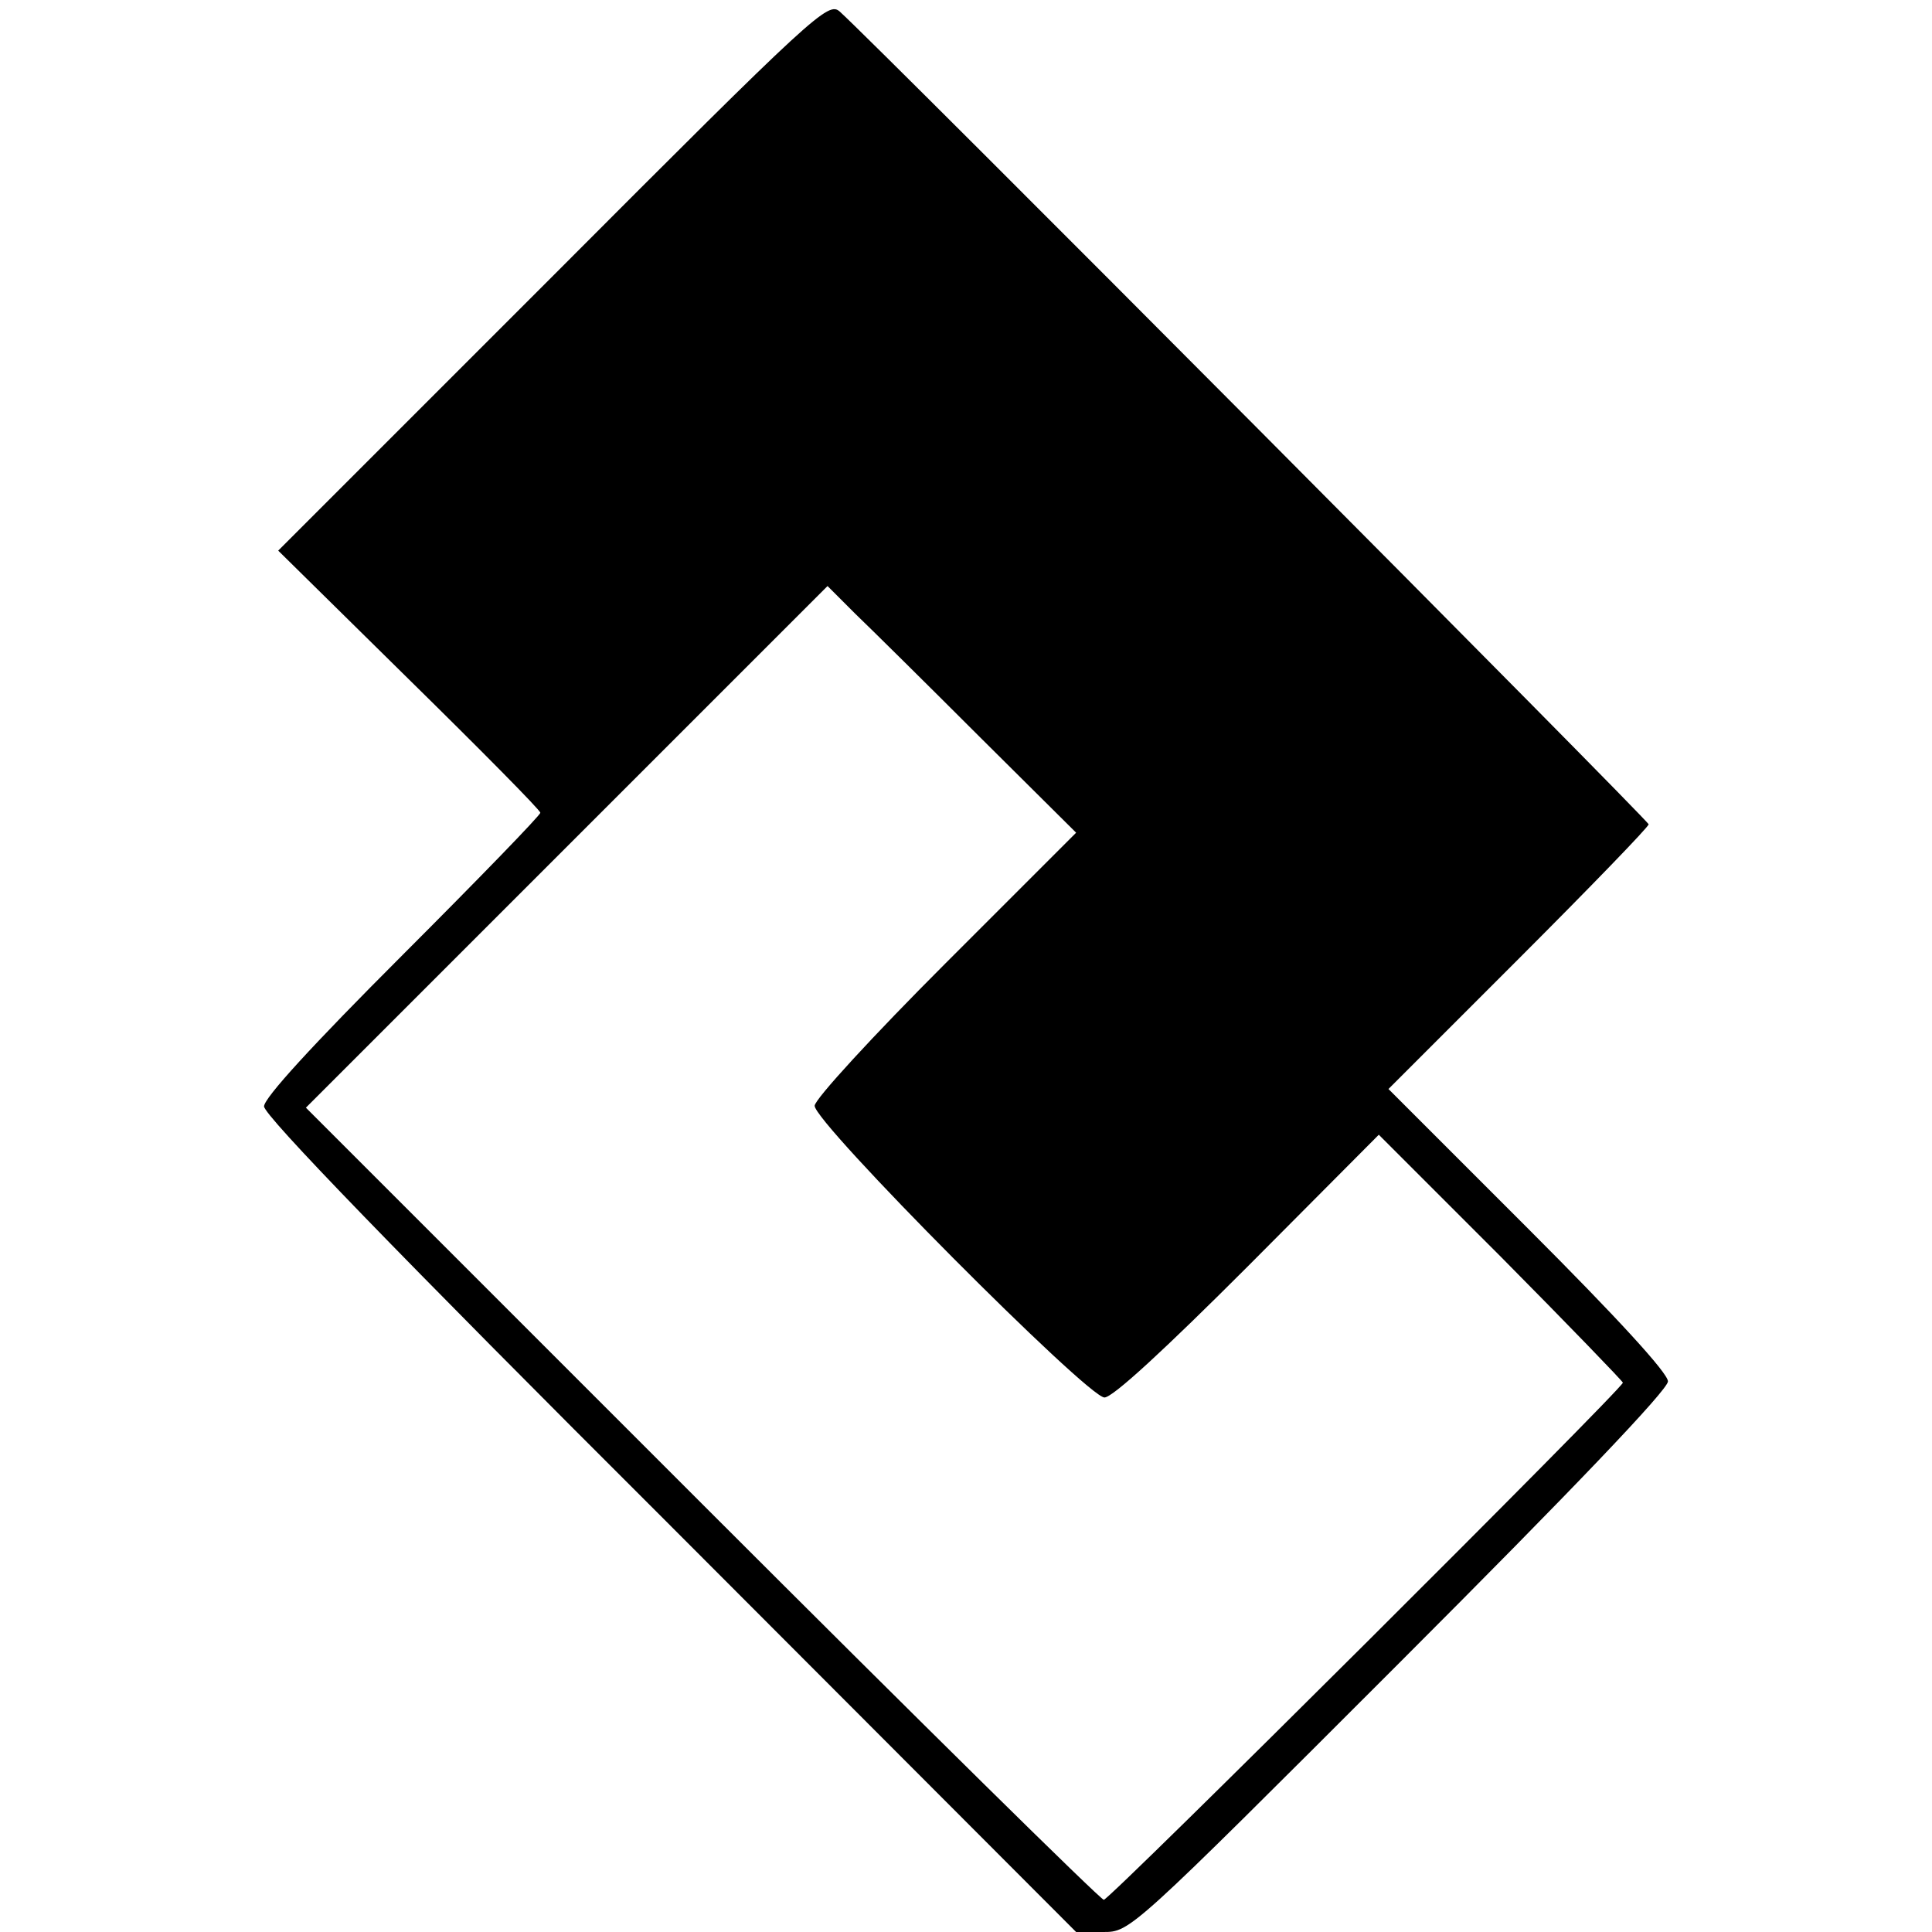 <svg version="1" xmlns="http://www.w3.org/2000/svg" width="400" height="400" viewBox="0 0 300 300"><path d="M85.9 42.8L43.2 85.5l20.3 20c11.2 11 20.4 20.3 20.4 20.7.1.3-9.6 10.3-21.4 22.1C48.4 162.4 41 170.5 41 171.8c0 1.4 20.4 22.5 63.1 65.1l63 63.1h4.2c4.2 0 4.2 0 46-41.8 26.9-26.9 41.7-42.4 41.7-43.7 0-1.3-8-10-21.7-23.7l-21.7-21.7 20.2-20.2c11.1-11.1 20.2-20.5 20.2-20.9 0-.6-119.6-120.8-125.6-126.2-1.8-1.6-3.8.2-44.5 41zm66.2 71.6l15 14.9-20.3 20.3c-11.2 11.2-20.3 21.1-20.3 22.1-.1 2.6 42.4 45.3 45 45.3 1.3 0 9.4-7.5 22.3-20.4l20.3-20.4 19 19c10.4 10.5 18.9 19.3 18.9 19.5 0 .9-79.7 80.3-80.6 80.3-.5 0-28.6-27.7-62.4-61.5L47.5 172 88 131.5 128.5 91l4.3 4.3c2.4 2.3 11.1 10.9 19.3 19.1z"/></svg>
